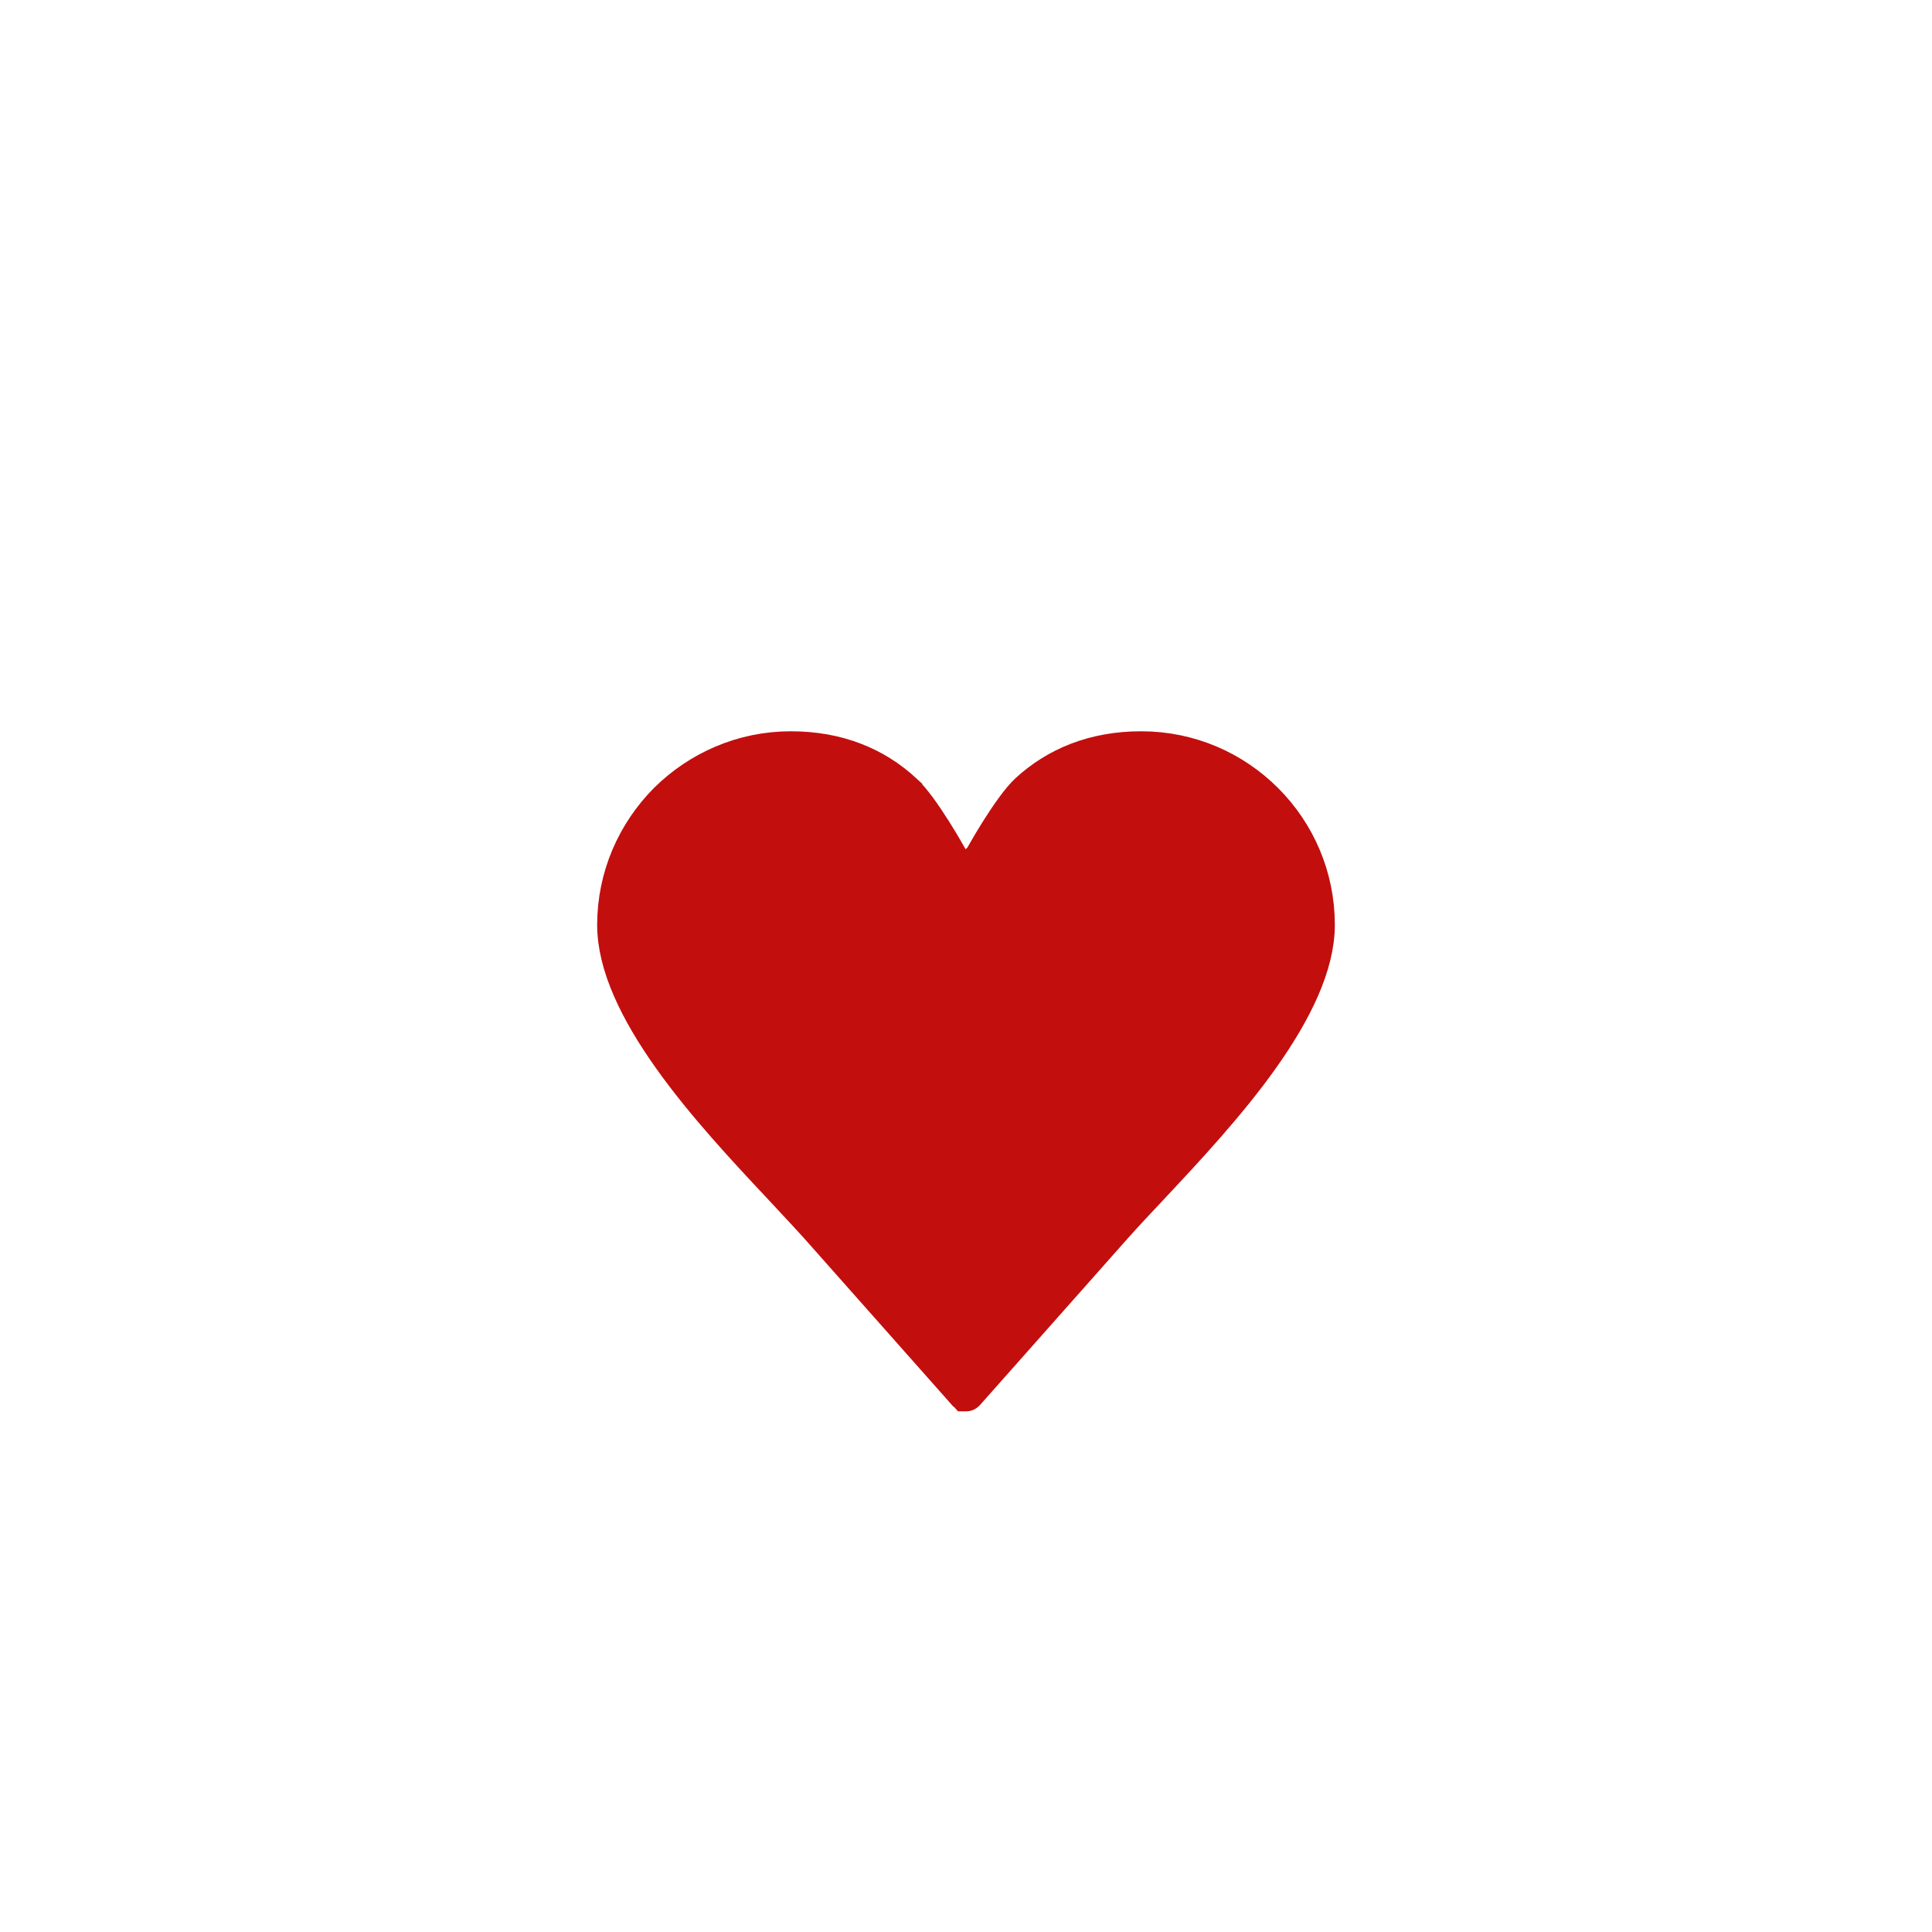 <svg width="55" height="55" viewBox="0 0 55 55" fill="none" xmlns="http://www.w3.org/2000/svg">
<path d="M25.755 22.531L25.755 22.532C25.996 22.754 26.316 23.209 26.596 23.653C26.73 23.866 26.848 24.064 26.931 24.208C26.973 24.28 27.006 24.338 27.028 24.378L27.054 24.424L27.06 24.436L27.061 24.438L27.062 24.439L27.062 24.439L27.062 24.439L27.062 24.439L27.5 25.239L27.939 24.439L27.939 24.439L27.939 24.439L27.939 24.439L27.939 24.438L27.941 24.436L27.947 24.424L27.973 24.378C27.995 24.338 28.028 24.28 28.07 24.208C28.153 24.063 28.27 23.866 28.404 23.652C28.683 23.209 29.001 22.753 29.239 22.53C30.063 21.768 31.144 21.318 32.489 21.318C33.876 21.318 35.126 21.882 36.031 22.787C36.943 23.699 37.5 24.949 37.5 26.33C37.5 27.472 36.866 28.78 35.911 30.124C34.966 31.453 33.769 32.733 32.752 33.818C32.386 34.207 32.045 34.57 31.733 34.92L31.732 34.921L27.524 39.667C27.524 39.668 27.524 39.668 27.523 39.668C27.516 39.676 27.508 39.679 27.503 39.679C27.5 39.679 27.498 39.679 27.496 39.678C27.496 39.678 27.495 39.678 27.494 39.678C27.493 39.677 27.492 39.676 27.49 39.674L27.463 39.65L27.456 39.646L23.267 34.921L23.267 34.921L23.264 34.918C23.066 34.698 22.825 34.439 22.565 34.16C22.458 34.045 22.347 33.926 22.235 33.806L22.233 33.804C21.216 32.719 20.023 31.444 19.082 30.12C18.131 28.781 17.5 27.476 17.5 26.33C17.5 24.952 18.063 23.701 18.969 22.787C19.883 21.881 21.134 21.318 22.512 21.318C23.856 21.318 24.93 21.767 25.755 22.531Z" fill="#C30E0E" stroke="#C30E0E"/>
</svg>
